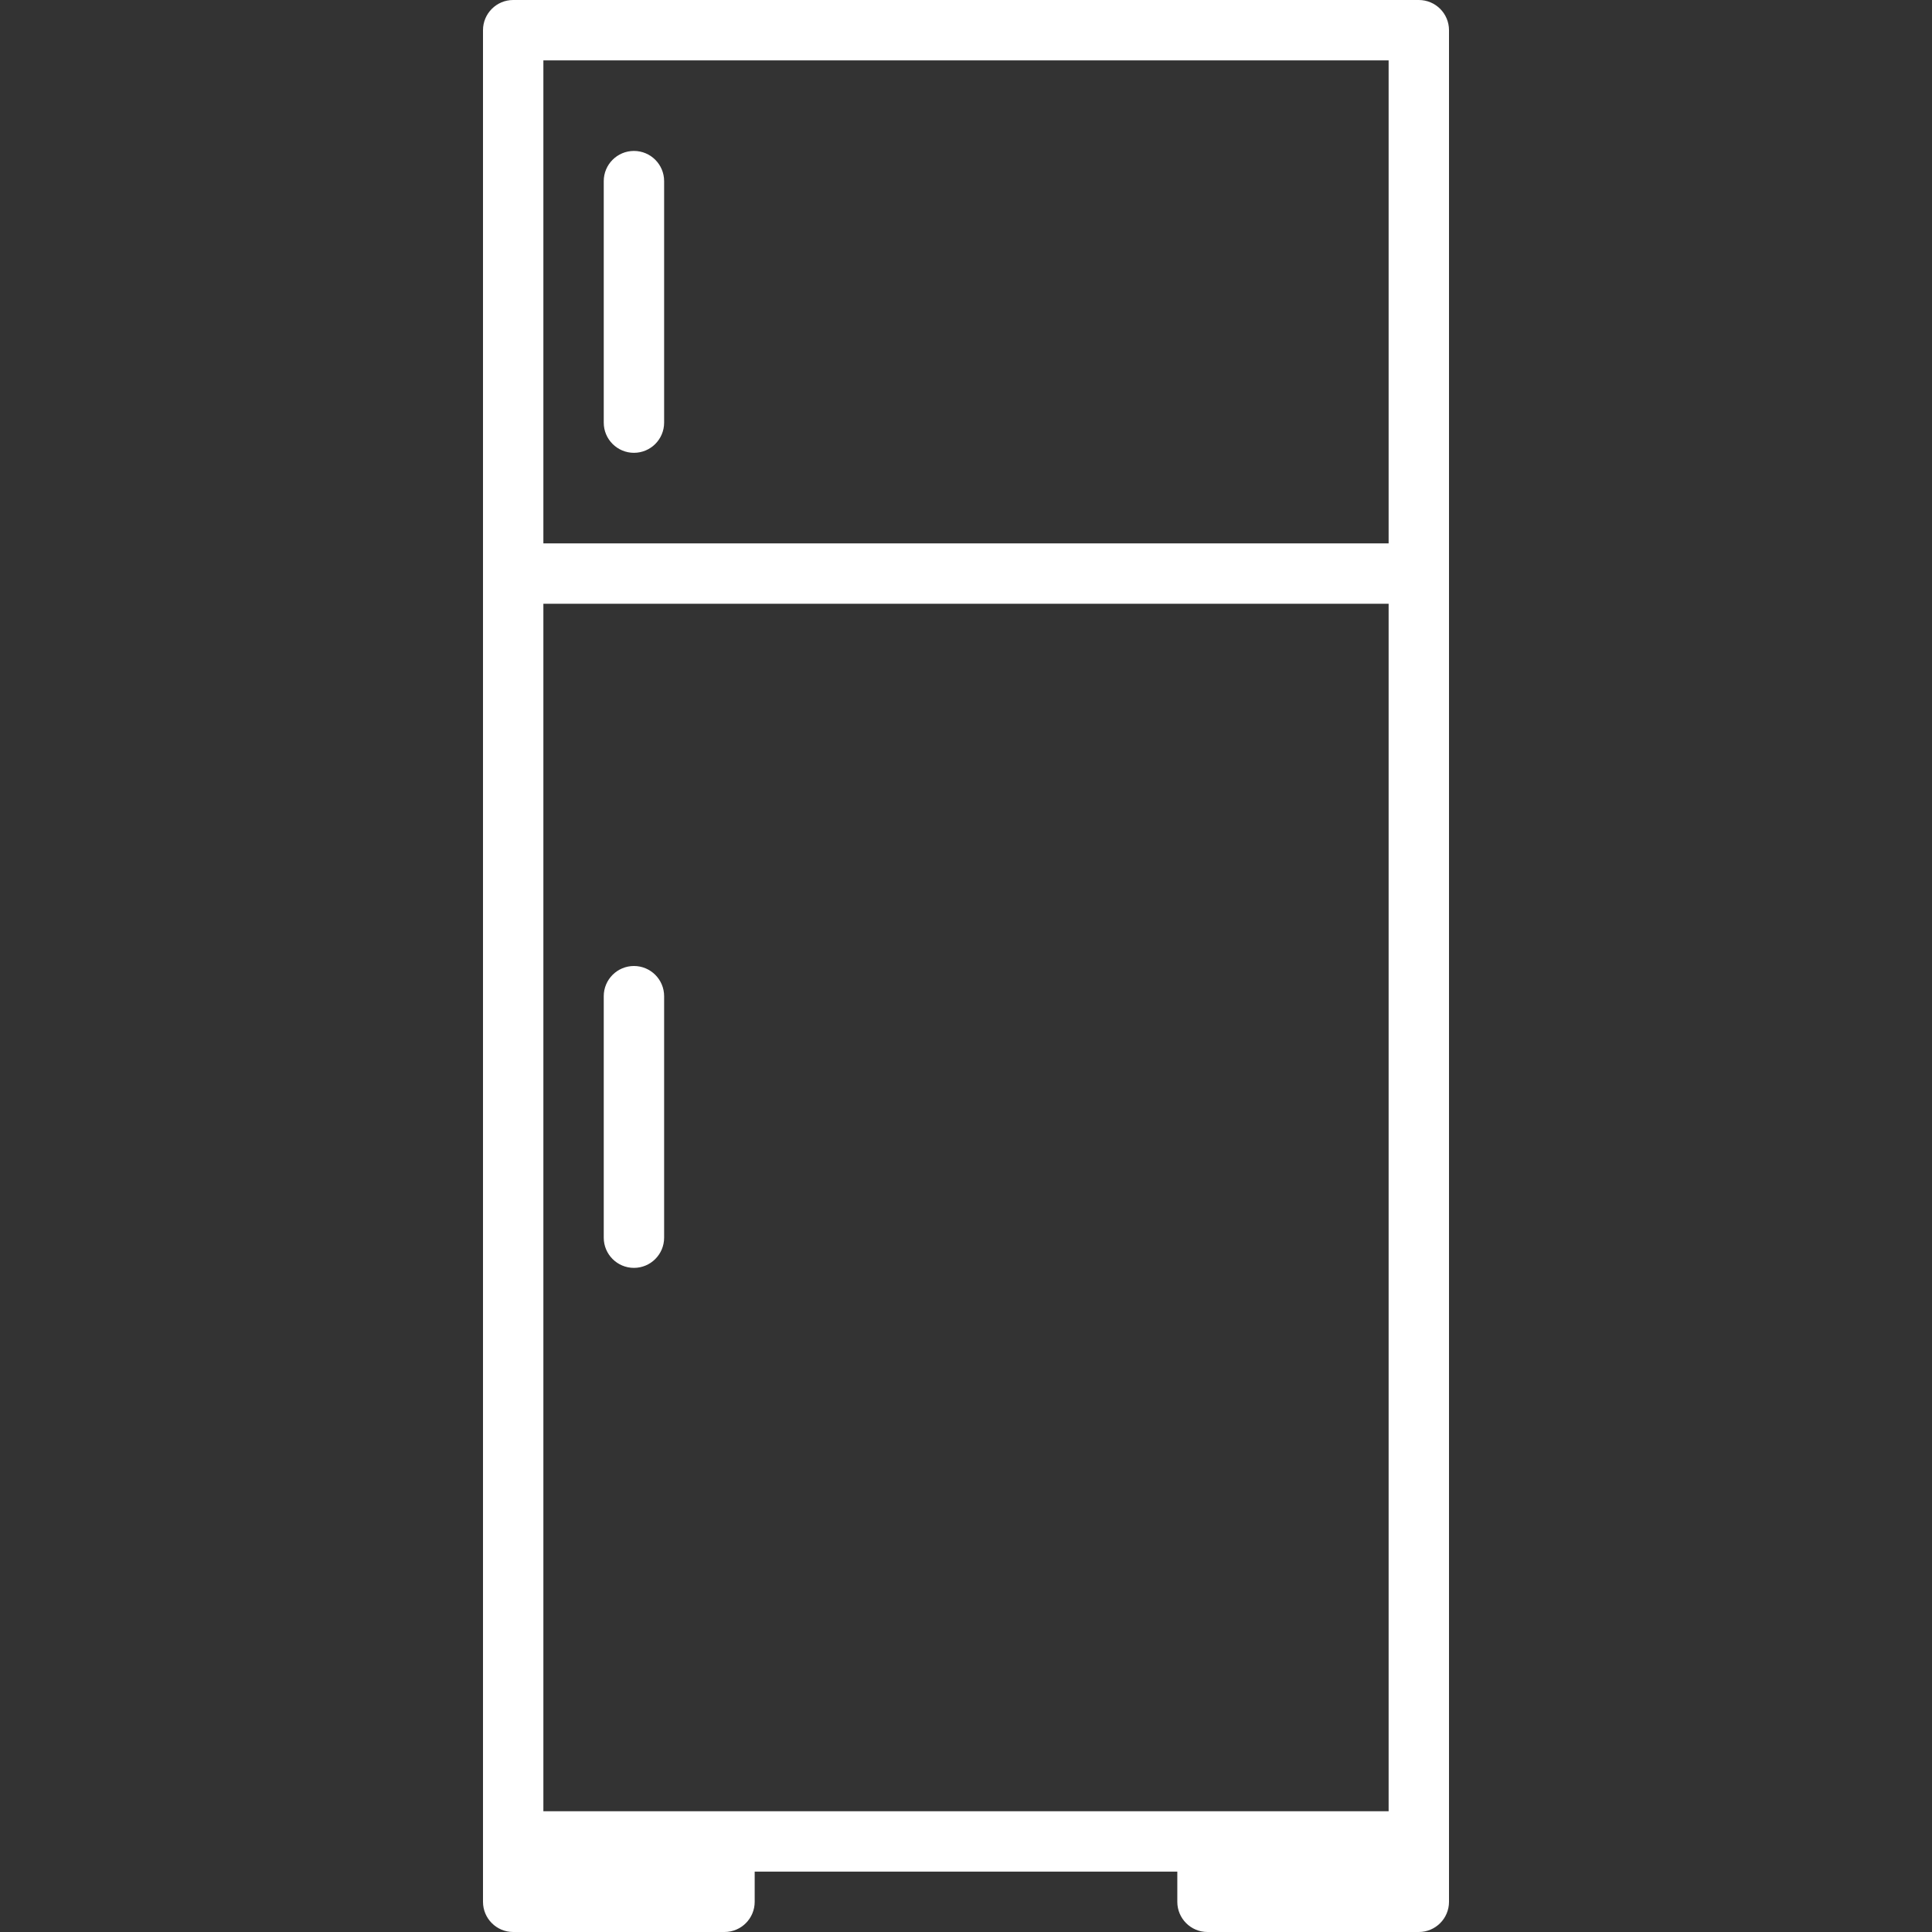 <?xml version="1.0" encoding="iso-8859-1"?>
<!-- Generator: Adobe Illustrator 19.0.0, SVG Export Plug-In . SVG Version: 6.00 Build 0)  -->
<svg version="1.1" id="Capa_1" xmlns="http://www.w3.org/2000/svg" xmlns:xlink="http://www.w3.org/1999/xlink" x="0px" y="0px"
	 viewBox="0 0 512 512" style="enable-background:new 0 0 512 512; fill:white" xml:space="preserve">
<rect x="0" y="0" width="512" height="512" fill="#333333" stroke="none"/>
<g>
	<g>
		<path d="M376,0H136c-4.418,0-8,3.582-8,8v496c0,4.418,3.582,8,8,8h56c4.418,0,8-3.582,8-8v-8h112v8c0,4.418,3.582,8,8,8h56
			c4.418,0,8-3.582,8-8V8C384,3.582,380.418,0,376,0z M368,480H144V160h224V480z M368,144H144V16h224V144z"/>
	</g>
</g>
<g>
	<g>
		<path d="M168,40c-4.418,0-8,3.582-8,8v64c0,4.418,3.582,8,8,8s8-3.582,8-8V48C176,43.582,172.418,40,168,40z"/>
	</g>
</g>
<g>
	<g>
		<path d="M168,256c-4.418,0-8,3.582-8,8v64c0,4.418,3.582,8,8,8s8-3.582,8-8v-64C176,259.582,172.418,256,168,256z"/>
	</g>
</g>
<g>
</g>
<g>
</g>
<g>
</g>
<g>
</g>
<g>
</g>
<g>
</g>
<g>
</g>
<g>
</g>
<g>
</g>
<g>
</g>
<g>
</g>
<g>
</g>
<g>
</g>
<g>
</g>
<g>
</g>
</svg>
